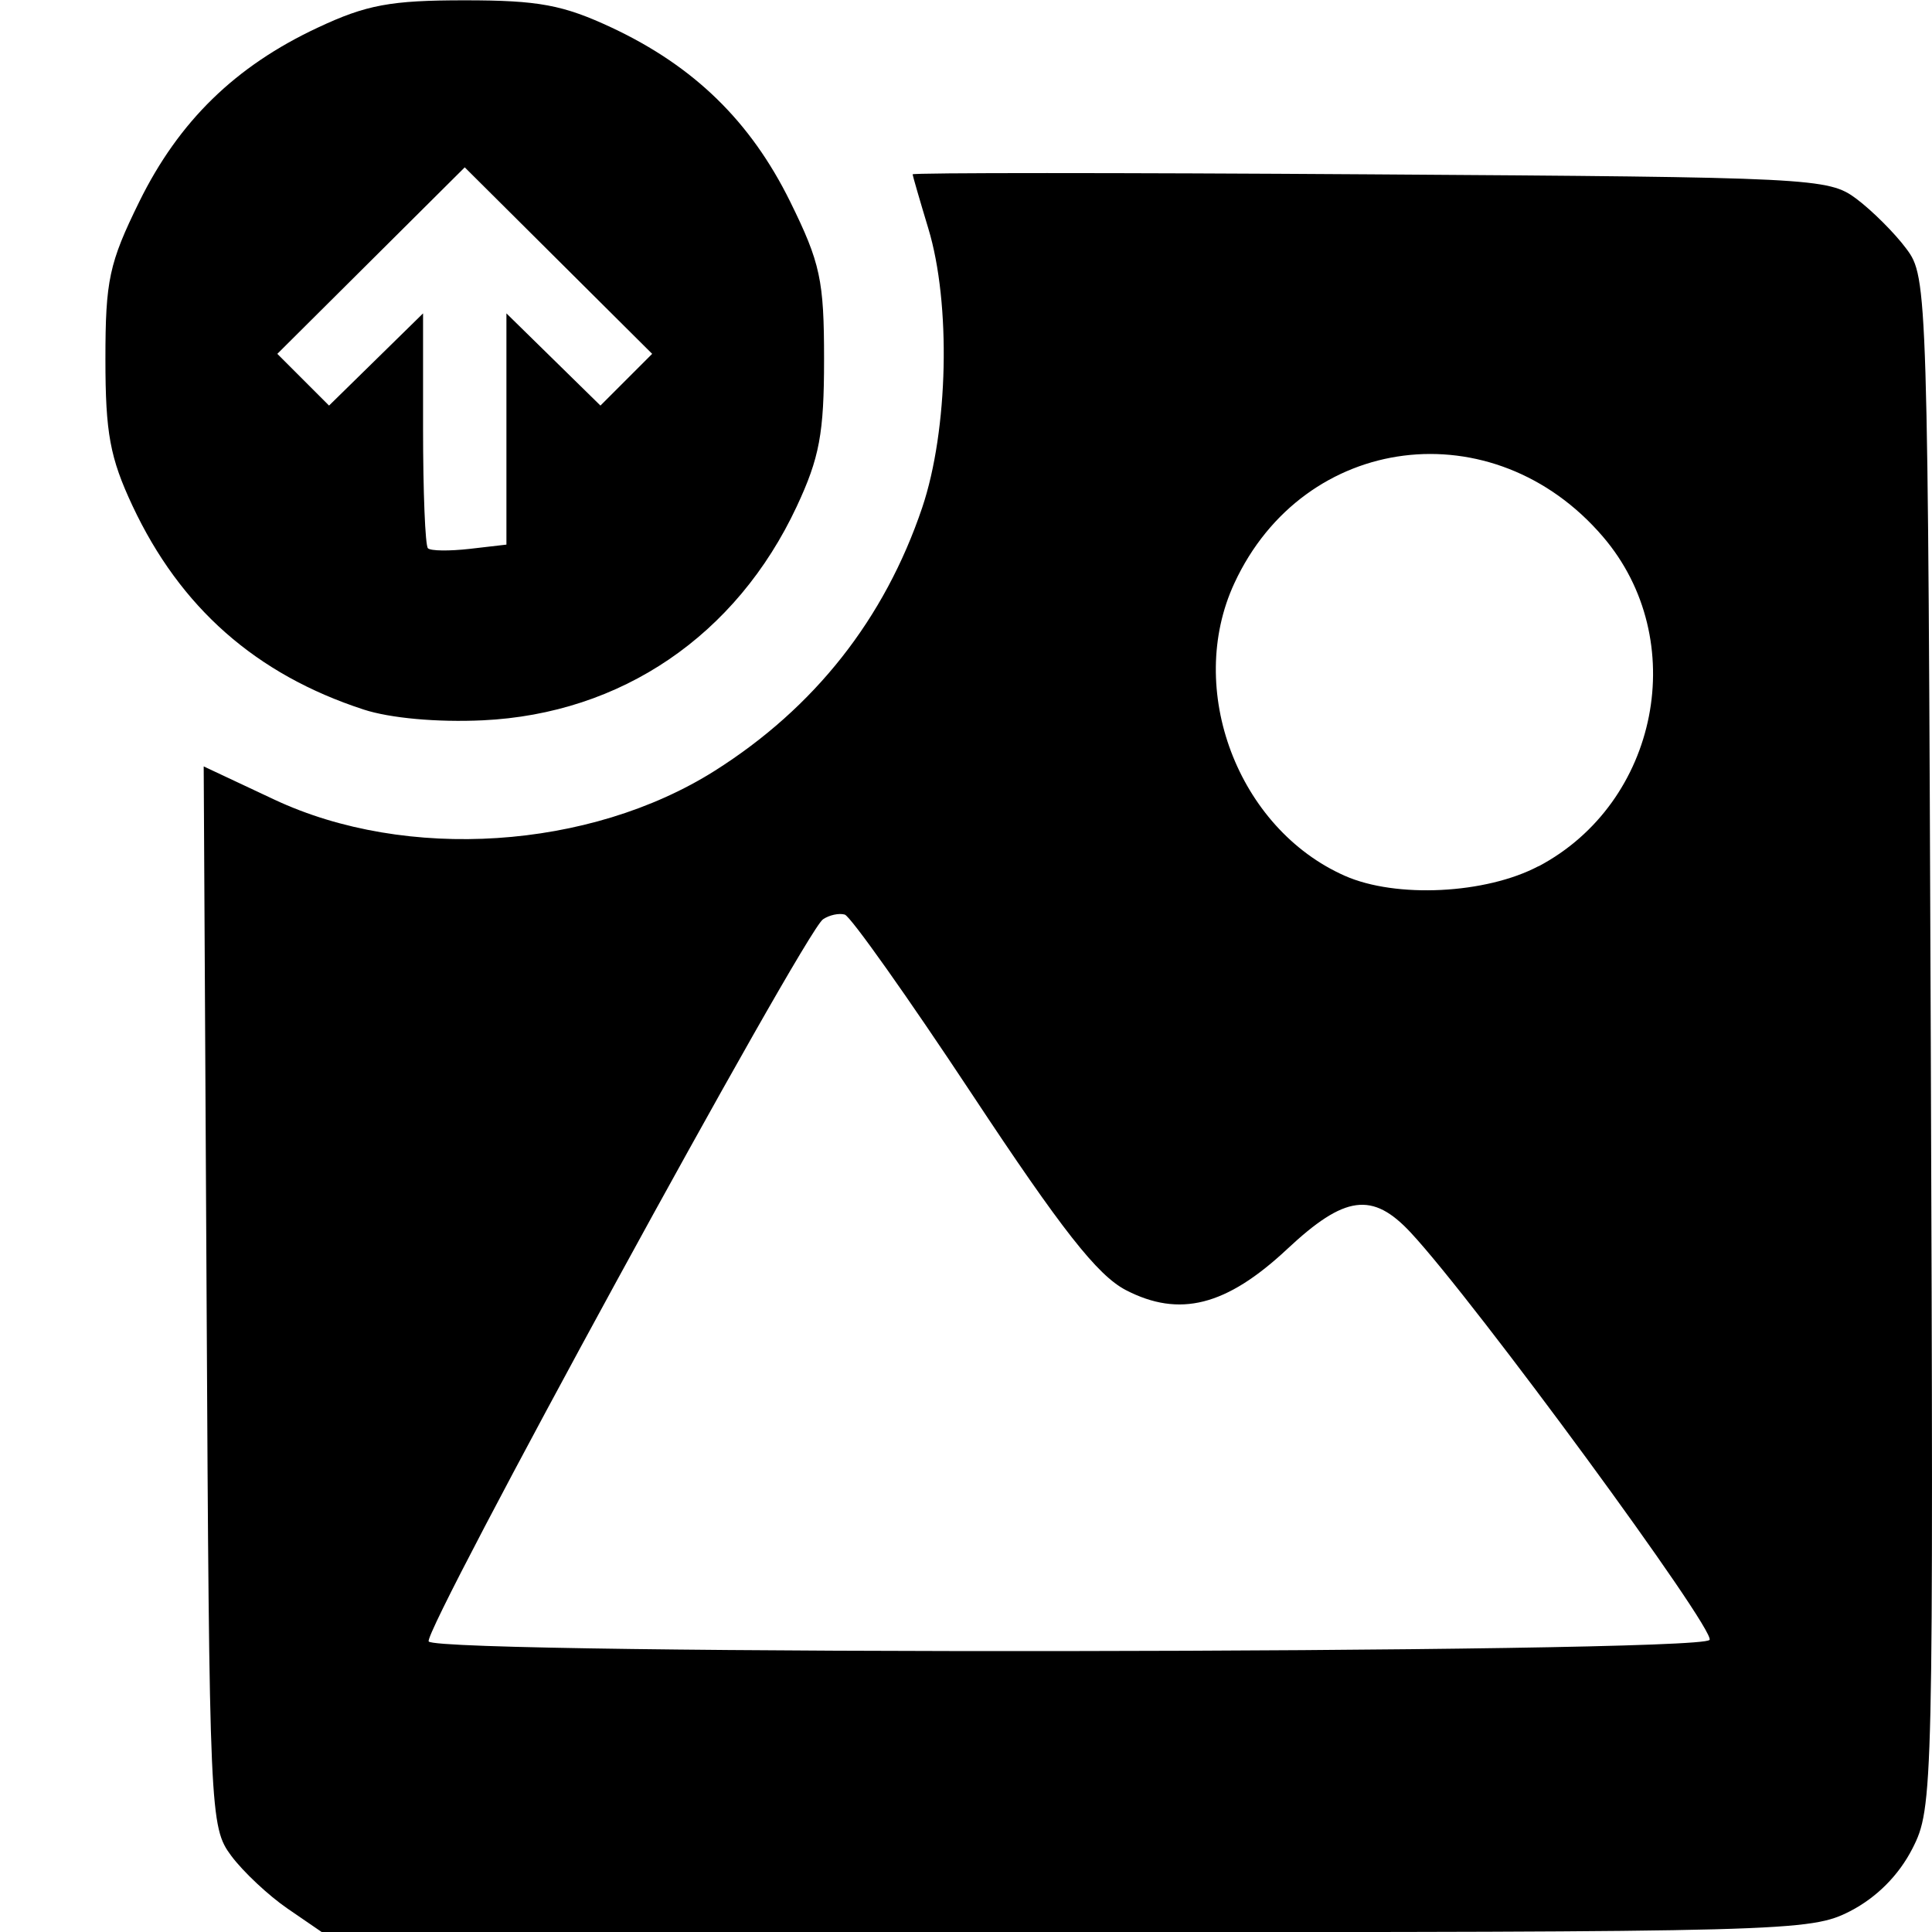 <?xml version="1.0" encoding="UTF-8" standalone="no"?>
<svg
   xmlns:dc="http://purl.org/dc/elements/1.1/"
   xmlns:cc="http://creativecommons.org/ns#"
   xmlns:rdf="http://www.w3.org/1999/02/22-rdf-syntax-ns#"
   xmlns:svg="http://www.w3.org/2000/svg"
   xmlns="http://www.w3.org/2000/svg"
   id="svg8"
   version="1.1"
   viewBox="0 0 12.7 12.7"
   height="48"
   width="48">
  <defs
     id="defs2" />
  <g
     transform="translate(0,-284.3)"
     id="layer1">
    <path
       id="path1033"
       d="m 1.89,296.846 c -0.124,-0.085 -0.291,-0.241 -0.37,-0.347 -0.14,-0.189 -0.144,-0.264 -0.162,-3.677 l -0.019,-3.484 0.464,0.218 c 0.869,0.408 2.074,0.329 2.895,-0.189 0.657,-0.415 1.117,-0.999 1.364,-1.73 0.172,-0.51 0.19,-1.343 0.04,-1.836 -0.056,-0.185 -0.102,-0.345 -0.103,-0.355 -4.14e-4,-0.011 1.353,-0.011 3.007,0 2.915,0.019 3.013,0.024 3.196,0.16 0.104,0.078 0.253,0.226 0.33,0.33 0.139,0.186 0.141,0.26 0.16,5.216 0.018,4.938 0.016,5.032 -0.121,5.3 -0.09,0.176 -0.235,0.321 -0.409,0.411 -0.263,0.134 -0.394,0.138 -5.158,0.138 h -4.888 z m 9.348,-1.766 c 0.041,-0.066 -1.542,-2.224 -1.964,-2.677 -0.252,-0.271 -0.434,-0.247 -0.813,0.108 -0.4,0.374 -0.708,0.452 -1.061,0.269 -0.187,-0.098 -0.422,-0.397 -1.011,-1.288 -0.422,-0.638 -0.798,-1.169 -0.836,-1.18 -0.038,-0.011 -0.102,0.003 -0.143,0.031 -0.123,0.083 -2.633,4.68 -2.592,4.747 0.056,0.091 8.363,0.081 8.419,-0.01 z m -1.125,-5.085 c 0.792,-0.418 1.003,-1.491 0.424,-2.167 -0.719,-0.84 -1.965,-0.683 -2.423,0.306 -0.323,0.697 0.023,1.612 0.726,1.923 0.336,0.149 0.927,0.12 1.273,-0.063 z m -7.723,-1.031 c -0.708,-0.231 -1.205,-0.67 -1.519,-1.339 -0.148,-0.316 -0.178,-0.478 -0.178,-0.963 0,-0.52 0.024,-0.632 0.223,-1.037 0.26,-0.528 0.631,-0.89 1.172,-1.143 0.321,-0.151 0.481,-0.18 0.967,-0.18 0.486,0 0.646,0.03 0.967,0.18 0.541,0.254 0.912,0.616 1.172,1.143 0.199,0.404 0.223,0.517 0.223,1.037 0,0.487 -0.03,0.647 -0.18,0.968 -0.397,0.848 -1.153,1.362 -2.064,1.405 -0.298,0.014 -0.609,-0.014 -0.783,-0.071 z m 0.939,-1.844 v -0.76 l 0.309,0.303 0.309,0.303 0.17,-0.17 0.17,-0.17 -0.616,-0.613 -0.616,-0.613 -0.616,0.613 -0.616,0.613 0.17,0.17 0.17,0.17 0.309,-0.303 0.309,-0.303 v 0.756 c 0,0.416 0.014,0.77 0.032,0.788 0.018,0.018 0.141,0.019 0.274,0.004 l 0.242,-0.028 z"
       style="fill:#000000;stroke-width:0.068" />
  </g>
</svg>
